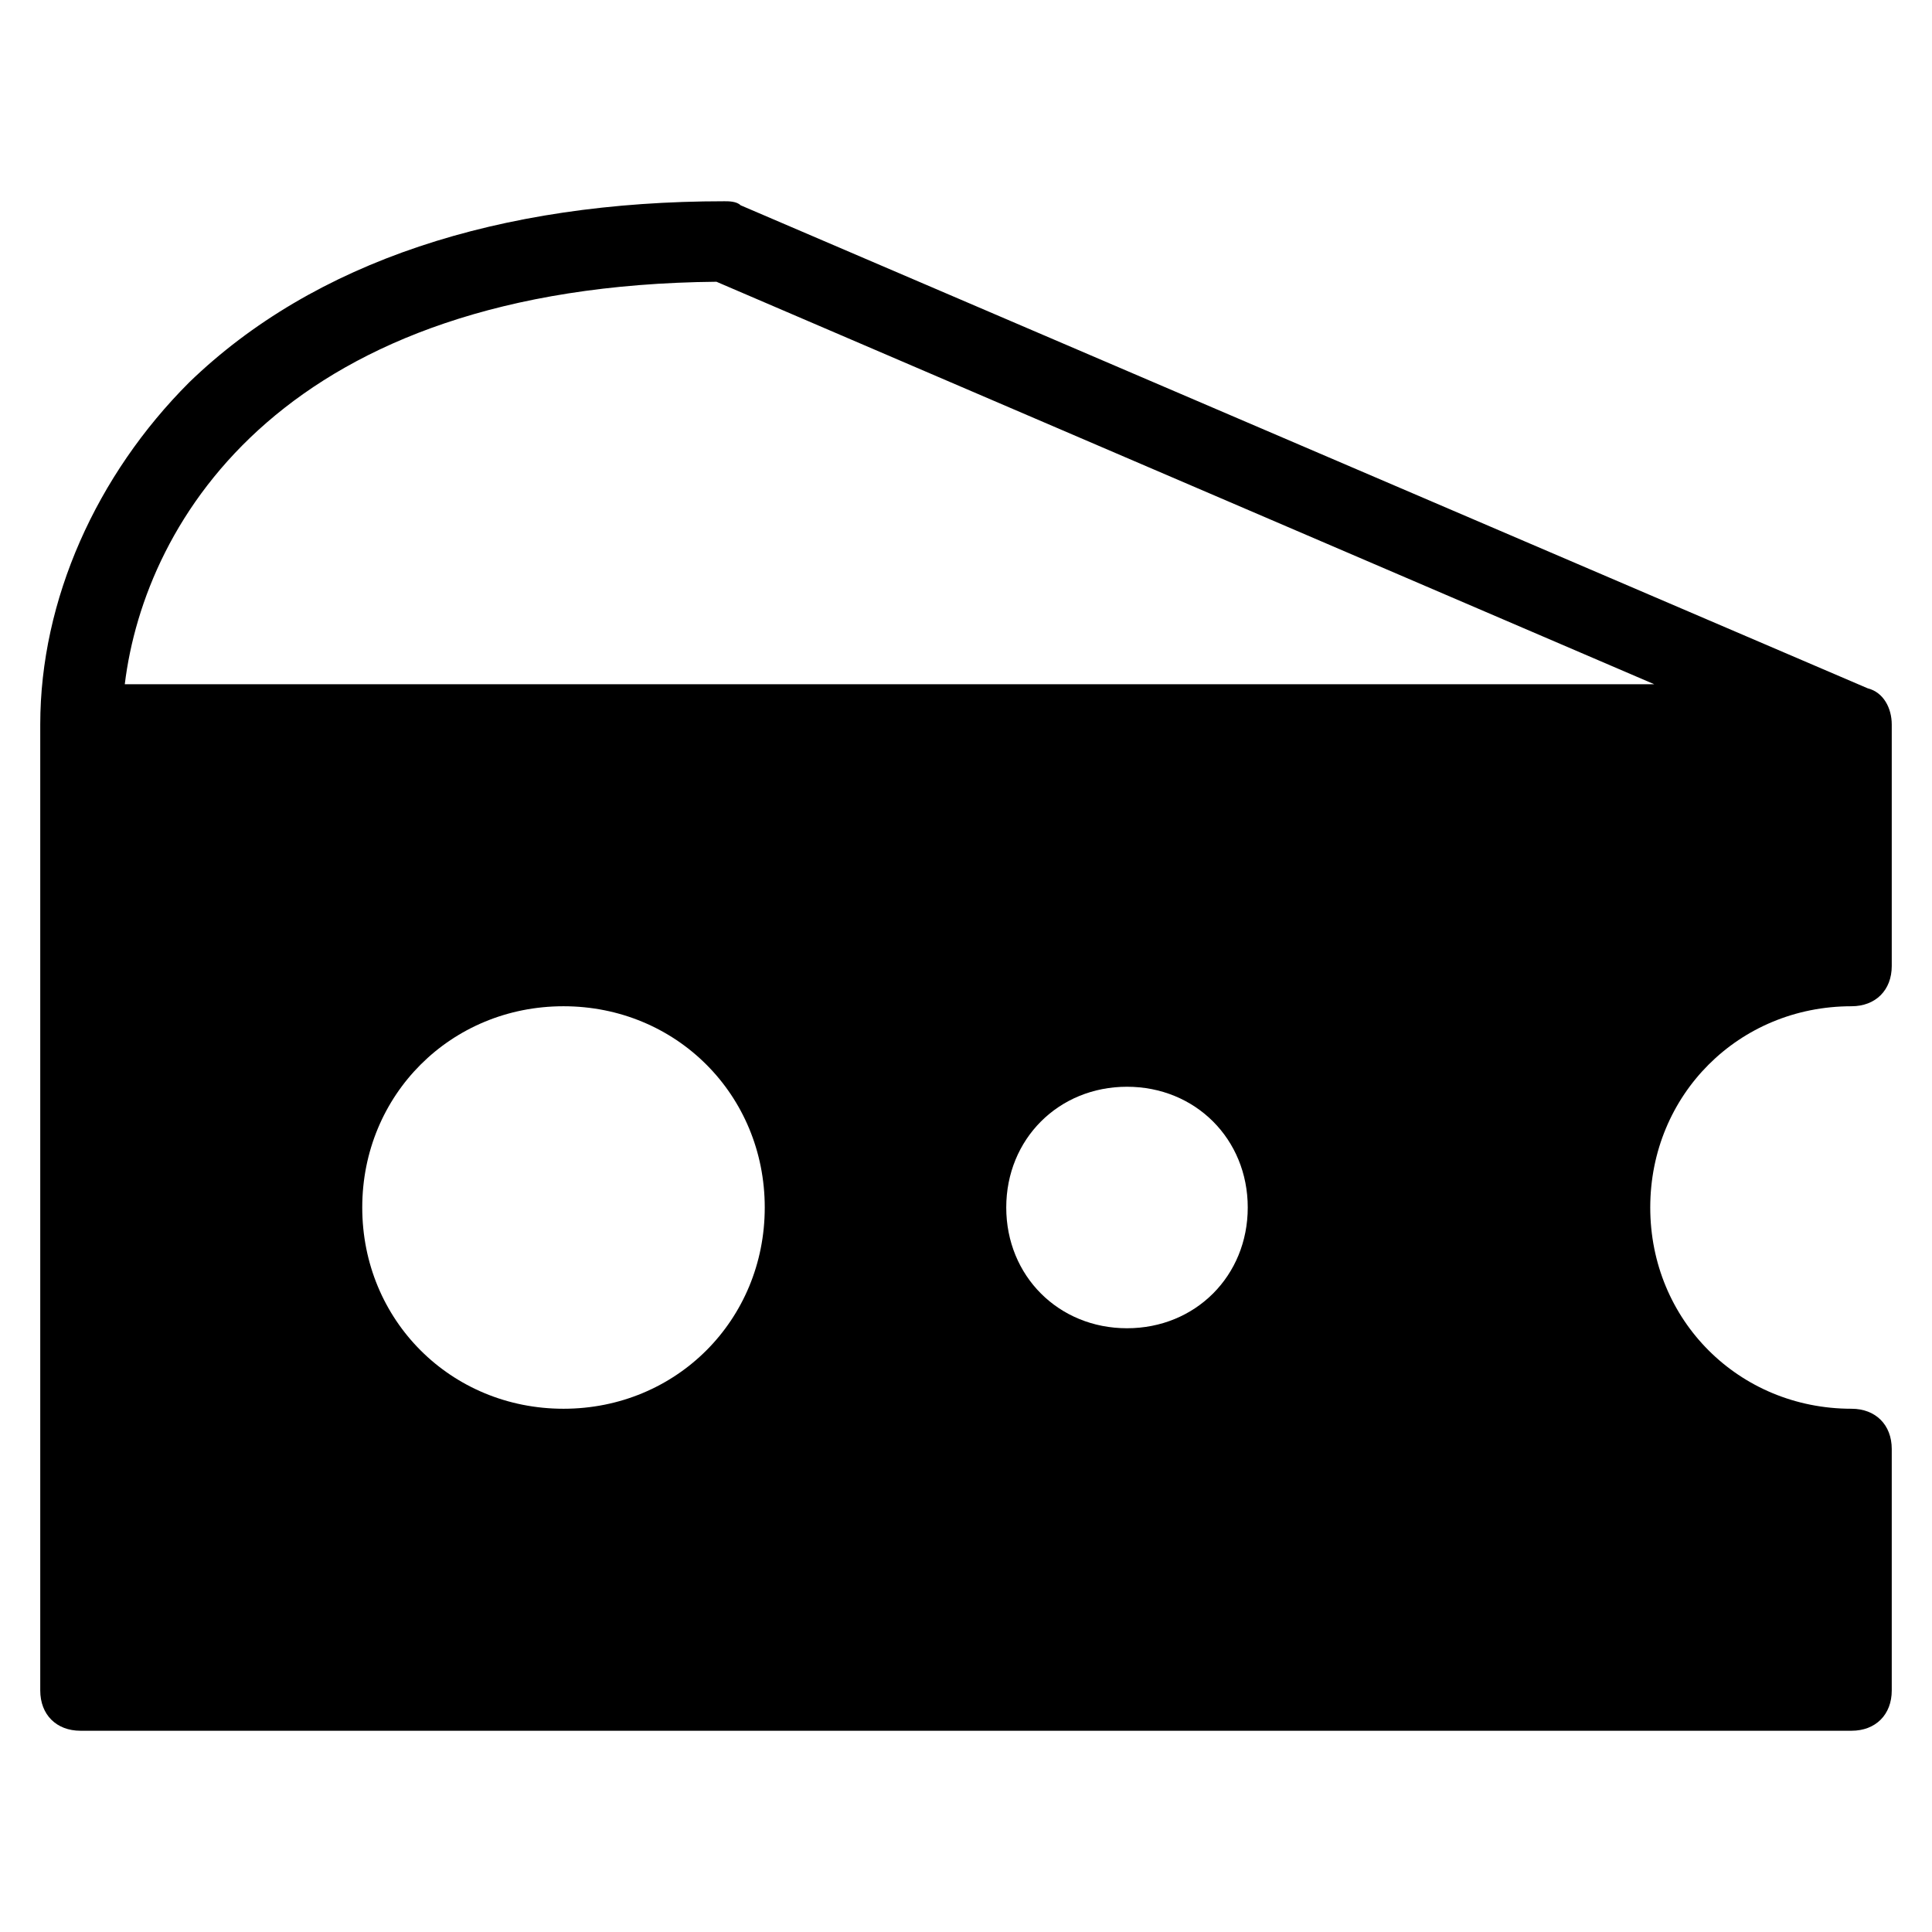 <?xml version="1.0" encoding="utf-8"?>
<!-- Generator: Adobe Illustrator 19.1.0, SVG Export Plug-In . SVG Version: 6.00 Build 0)  -->
<!DOCTYPE svg PUBLIC "-//W3C//DTD SVG 1.1//EN" "http://www.w3.org/Graphics/SVG/1.1/DTD/svg11.dtd">
<svg version="1.1" id="Layer_1" xmlns="http://www.w3.org/2000/svg" xmlns:xlink="http://www.w3.org/1999/xlink" x="0px" y="0px"
	 width="48px" height="48px" viewBox="0 0 48 48" enable-background="new 0 0 48 48" xml:space="preserve">
<path d="M46,25c0.6,0,1-0.4,1-1v-6c0-0.4-0.2-0.8-0.6-0.9l-28-12C18.3,5,18.1,5,18,5C12.4,5,7.8,6.5,4.7,9.5C2.4,11.8,1,14.9,1,18
	v24c0,0.6,0.4,1,1,1h44c0.6,0,1-0.4,1-1v-6c0-0.6-0.4-1-1-1c-2.8,0-5-2.2-5-5S43.2,25,46,25z M14,35c-2.8,0-5-2.2-5-5s2.2-5,5-5
	s5,2.2,5,5S16.8,35,14,35z M28,33c-1.7,0-3-1.3-3-3s1.3-3,3-3s3,1.3,3,3S29.7,33,28,33z M3.1,17c0.5-4.1,4-9.9,14.7-10l23.3,10H3.1z
	"/>
</svg>

